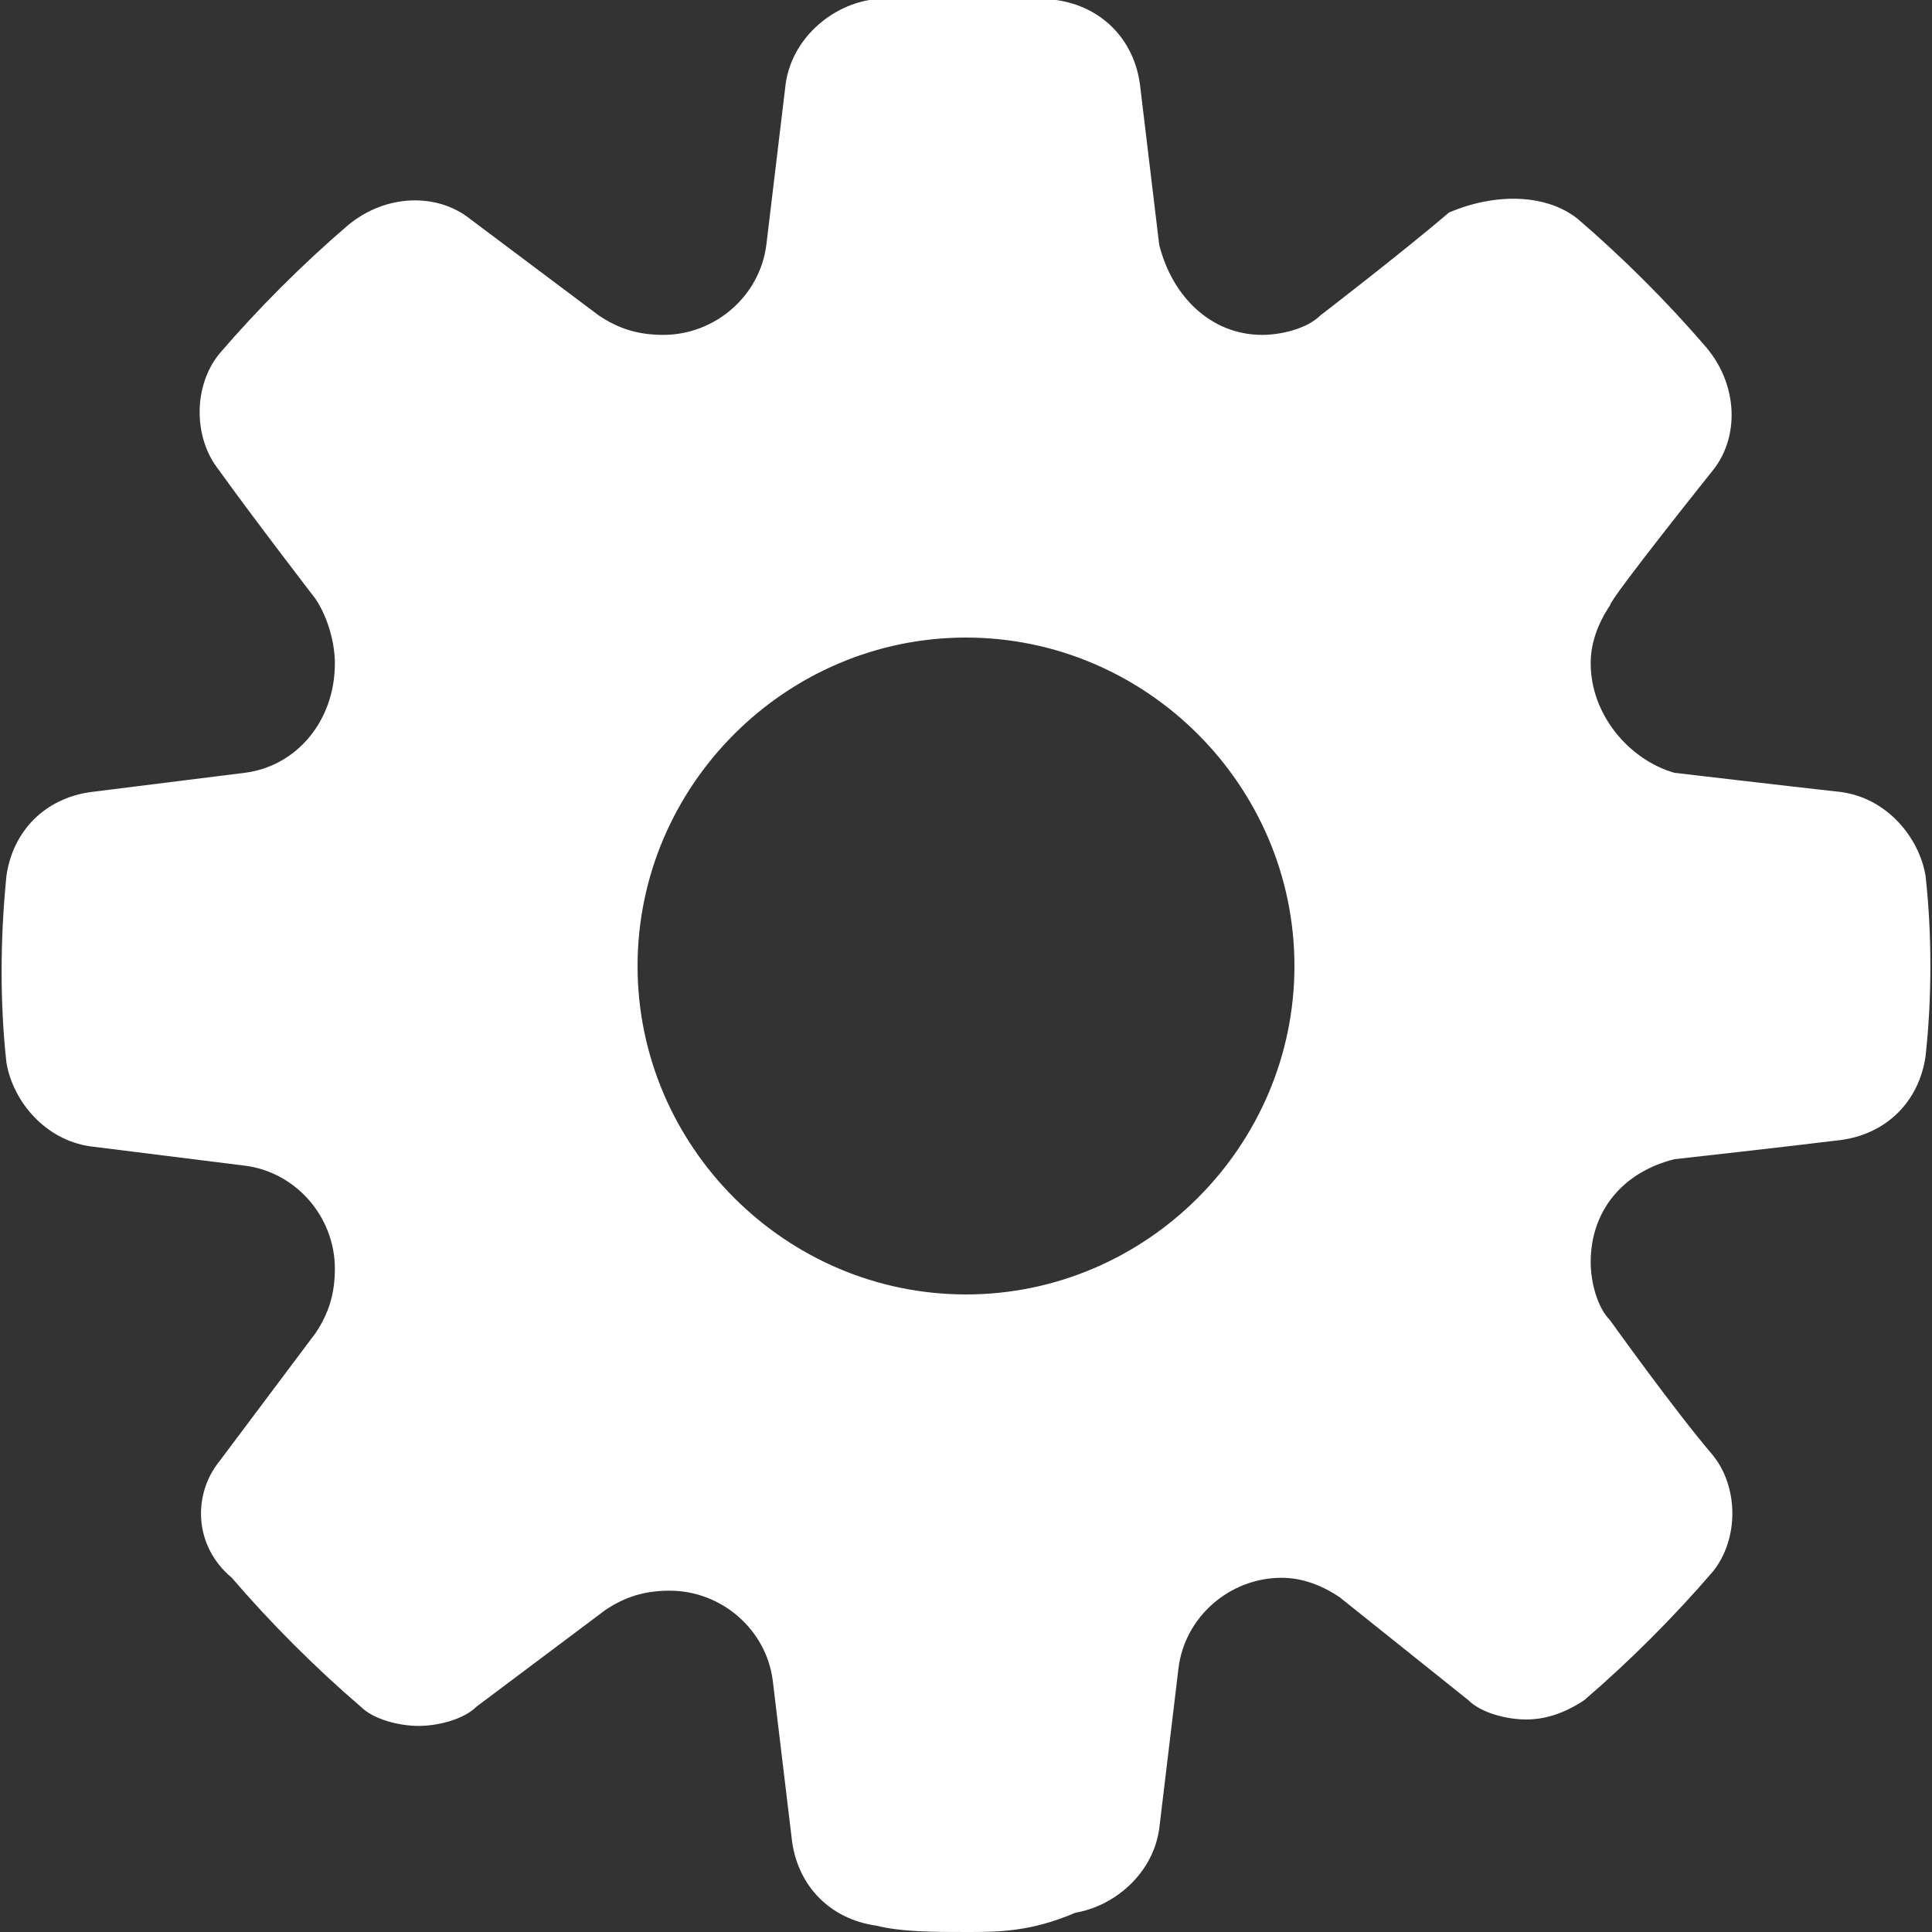 <?xml version="1.0" encoding="utf-8"?>
<!-- Generator: Adobe Illustrator 17.1.0, SVG Export Plug-In . SVG Version: 6.00 Build 0)  -->
<!DOCTYPE svg PUBLIC "-//W3C//DTD SVG 1.1//EN" "http://www.w3.org/Graphics/SVG/1.1/DTD/svg11.dtd">
<svg version="1.1" id="Layer_1" xmlns="http://www.w3.org/2000/svg" xmlns:xlink="http://www.w3.org/1999/xlink" x="0px" y="0px"
	 viewBox="0 0 30 30" enable-background="new 0 0 30 30" xml:space="preserve">
<rect x="0" y="0" width="30" height="30" fill="#333333" stroke="none"/>
<g>
	<path fill="#FFFFFF" d="M29.9,16.4c-0.1,0.7-0.6,1.2-1.3,1.3c-0.8,0.1-2.6,0.3-2.6,0.3c-0.8,0.2-1.3,0.8-1.3,1.6
		c0,0.3,0.1,0.7,0.3,0.9c0,0,1,1.4,1.6,2.1c0.4,0.5,0.4,1.3,0,1.8c-0.6,0.7-1.3,1.4-2,2c-0.3,0.2-0.6,0.3-0.9,0.3
		c-0.3,0-0.7-0.1-0.9-0.3l-2-1.6c-0.3-0.2-0.6-0.3-0.9-0.3c-0.8,0-1.5,0.6-1.6,1.4l-0.3,2.5c-0.1,0.7-0.7,1.2-1.3,1.3
		C16,30,15.5,30,15,30c-0.5,0-1,0-1.4-0.1c-0.7-0.1-1.2-0.6-1.3-1.3c0,0-0.3-2.5-0.3-2.5c-0.1-0.8-0.8-1.4-1.6-1.4
		c-0.4,0-0.7,0.1-1,0.3l-2,1.5c-0.2,0.2-0.6,0.3-0.9,0.3c-0.3,0-0.7-0.1-0.9-0.3c-0.7-0.6-1.4-1.3-2-2C3,24,3,23.2,3.4,22.7l1.5-2
		c0.2-0.3,0.3-0.6,0.3-1c0-0.8-0.6-1.5-1.4-1.6l-2.4-0.3c-0.7-0.1-1.2-0.7-1.3-1.3c-0.1-0.9-0.1-1.9,0-2.9c0.1-0.7,0.6-1.2,1.3-1.3
		l2.4-0.3c0.8-0.1,1.4-0.8,1.4-1.7c0-0.3-0.1-0.7-0.3-1c0,0-1-1.3-1.5-2C3,6.8,3,6,3.4,5.5c0.6-0.7,1.3-1.4,2-2C6,3,6.8,3,7.3,3.4
		l2,1.5c0.3,0.2,0.6,0.3,1,0.3c0.8,0,1.5-0.6,1.6-1.4l0.3-2.5c0.1-0.7,0.7-1.2,1.3-1.3c0.9-0.1,1.9-0.1,2.9,0
		c0.7,0.1,1.2,0.6,1.3,1.3l0.3,2.5c0.2,0.8,0.8,1.4,1.6,1.4c0.3,0,0.7-0.1,0.9-0.3c0,0,1.3-1,2-1.6C23.2,3,24,3,24.5,3.4
		c0.7,0.6,1.4,1.3,2,2C27,6,27,6.8,26.6,7.3c0,0-1.6,2-1.6,2.1c-0.2,0.3-0.3,0.6-0.3,0.9c0,0.8,0.6,1.5,1.3,1.7c0,0,1.7,0.2,2.6,0.3
		c0.7,0.1,1.2,0.7,1.3,1.3C30,14.5,30,15.5,29.9,16.4z M20.1,15c0-2.8-2.3-5.1-5.1-5.1c-2.8,0-5.1,2.3-5.1,5.1s2.3,5.1,5.1,5.1
		C17.8,20.1,20.1,17.8,20.1,15z"/>
</g>
</svg>
